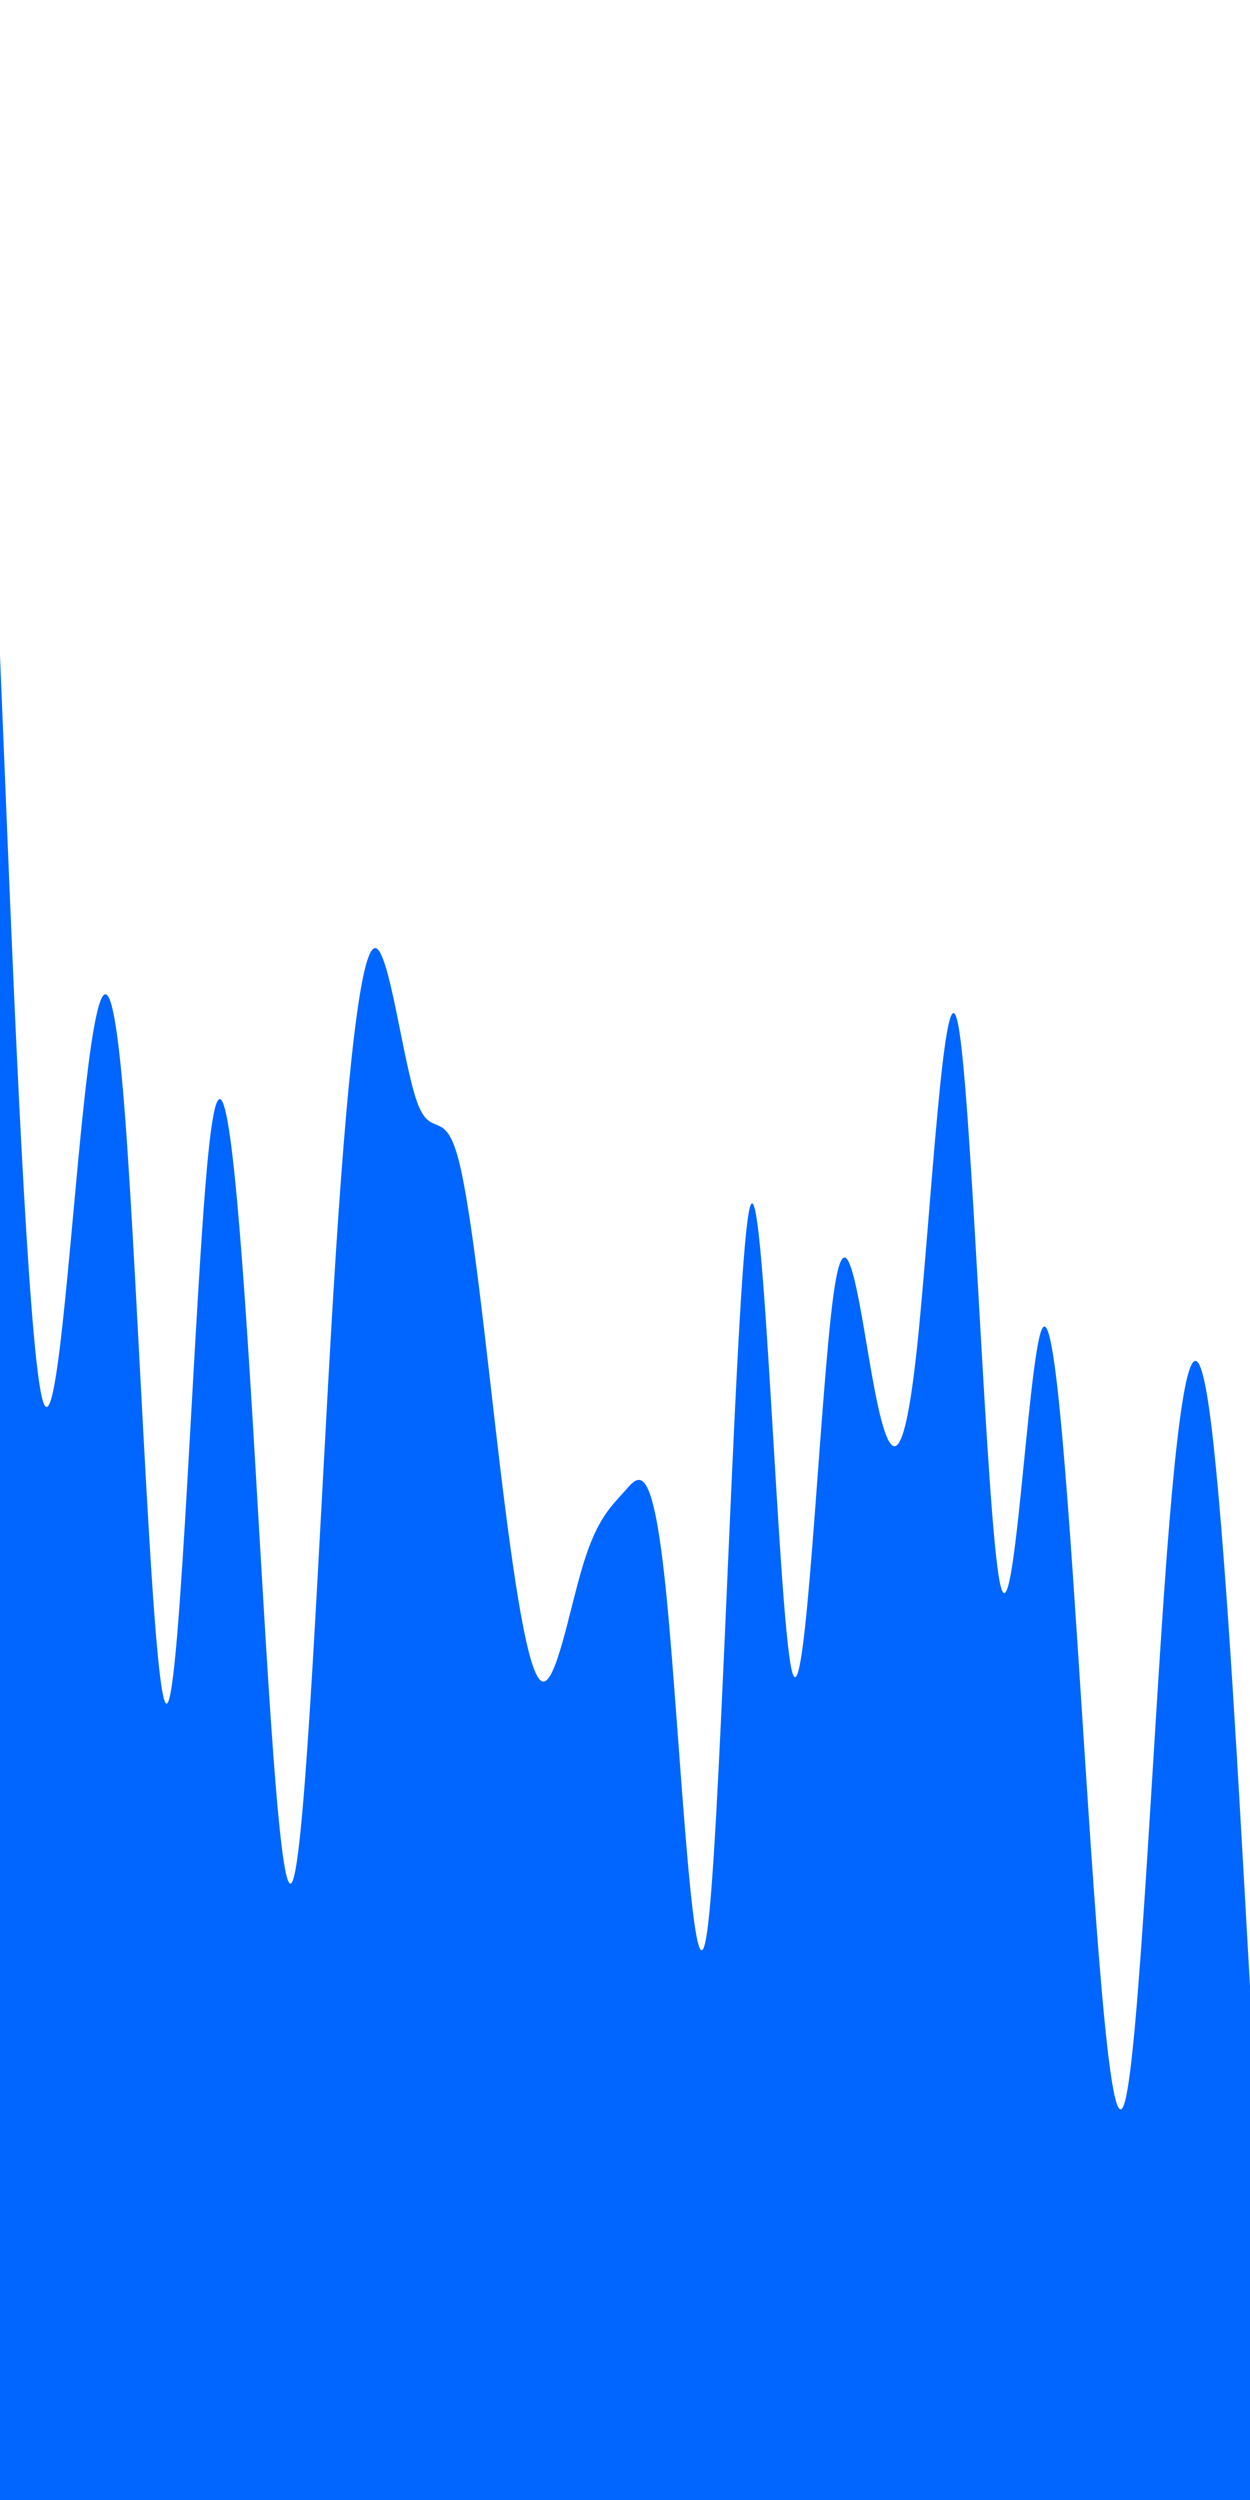 <svg id="visual" viewBox="0 0 450 900" width="450" height="900" xmlns="http://www.w3.org/2000/svg" xmlns:xlink="http://www.w3.org/1999/xlink" version="1.1"><rect x="0" y="0" width="450" height="900" fill="#ffffff"></rect><path d="M0 236L2.5 297.2C5 358.3 10 480.7 15 502.7C20 524.7 25 446.3 30 399.2C35 352 40 336 45 401.5C50 467 55 614 60 613.3C65 612.7 70 464.3 75 415.2C80 366 85 416 90 495.7C95 575.3 100 684.7 105 677.8C110 671 115 548 120 465.7C125 383.3 130 341.7 135 341.3C140 341 145 382 150 396.3C155 410.7 160 398.3 165 417.2C170 436 175 486 180 527.7C185 569.3 190 602.7 195 605.2C200 607.7 205 579.3 210 563C215 546.7 220 542.3 225 536.7C230 531 235 524 240 575.2C245 626.3 250 735.7 255 692C260 648.3 265 451.7 270 434.5C275 417.3 280 579.7 285 601.2C290 622.7 295 503.3 300 466.5C305 429.7 310 475.3 315 501C320 526.7 325 532.3 330 486.3C335 440.3 340 342.7 345 369.2C350 395.7 355 546.3 360 570C365 593.7 370 490.3 375 478.7C380 467 385 547 390 624C395 701 400 775 405 756.5C410 738 415 627 420 560.5C425 494 430 472 435 505.2C440 538.3 445 626.7 447.5 670.8L450 715L450 901L447.5 901C445 901 440 901 435 901C430 901 425 901 420 901C415 901 410 901 405 901C400 901 395 901 390 901C385 901 380 901 375 901C370 901 365 901 360 901C355 901 350 901 345 901C340 901 335 901 330 901C325 901 320 901 315 901C310 901 305 901 300 901C295 901 290 901 285 901C280 901 275 901 270 901C265 901 260 901 255 901C250 901 245 901 240 901C235 901 230 901 225 901C220 901 215 901 210 901C205 901 200 901 195 901C190 901 185 901 180 901C175 901 170 901 165 901C160 901 155 901 150 901C145 901 140 901 135 901C130 901 125 901 120 901C115 901 110 901 105 901C100 901 95 901 90 901C85 901 80 901 75 901C70 901 65 901 60 901C55 901 50 901 45 901C40 901 35 901 30 901C25 901 20 901 15 901C10 901 5 901 2.5 901L0 901Z" fill="#0066FF" stroke-linecap="round" stroke-linejoin="miter"></path></svg>